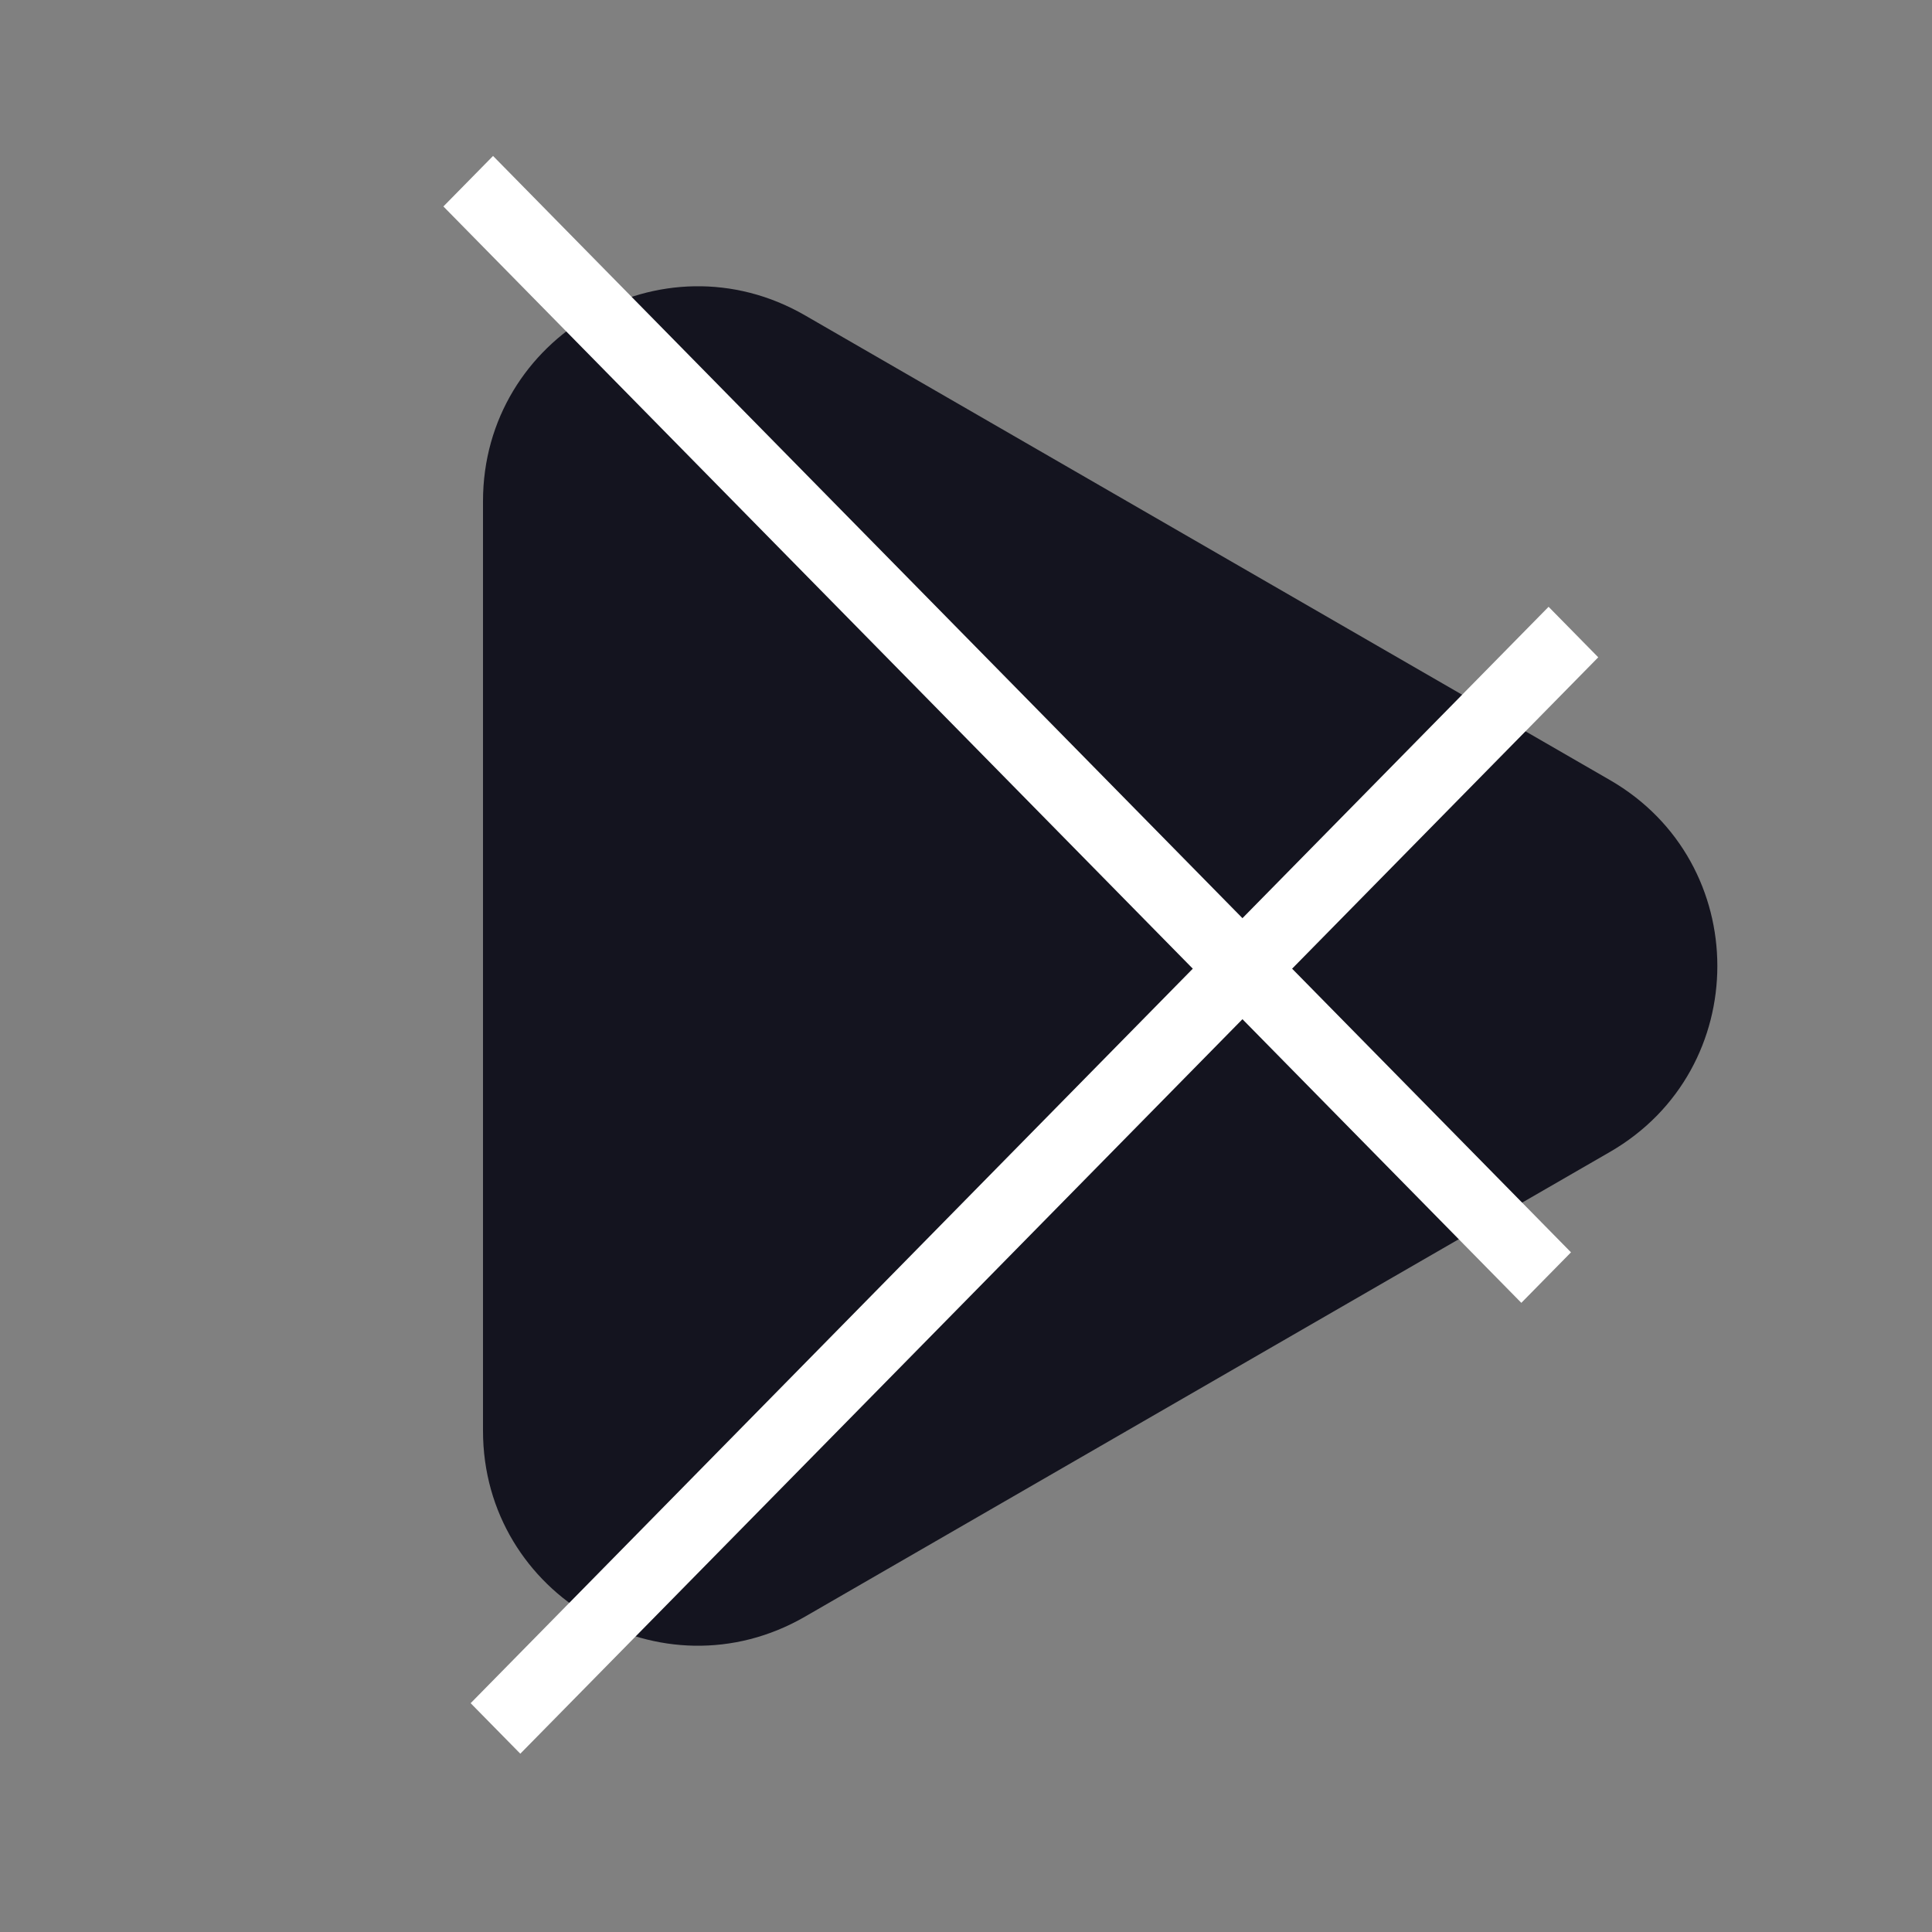 <svg width="36" height="36" viewBox="0 0 36 36" fill="none" xmlns="http://www.w3.org/2000/svg">
<rect x="0" y="0" width="36" height="36" fill="#808080" stroke="none"/>
<path d="M30 14.536C32.667 16.076 32.667 19.924 30 21.464L15 30.124C12.333 31.664 9 29.739 9 26.66L9 9.34C9 6.261 12.333 4.336 15 5.876L30 14.536Z" fill="#14141F"/>
<rect width="1.32" height="28.653" transform="matrix(0.701 -0.713 0.701 0.713 8.262 3.847)" fill="white"/>
<rect width="1.32" height="28.653" transform="matrix(-0.701 -0.713 -0.701 0.713 29.781 12.248)" fill="white"/>
</svg>
